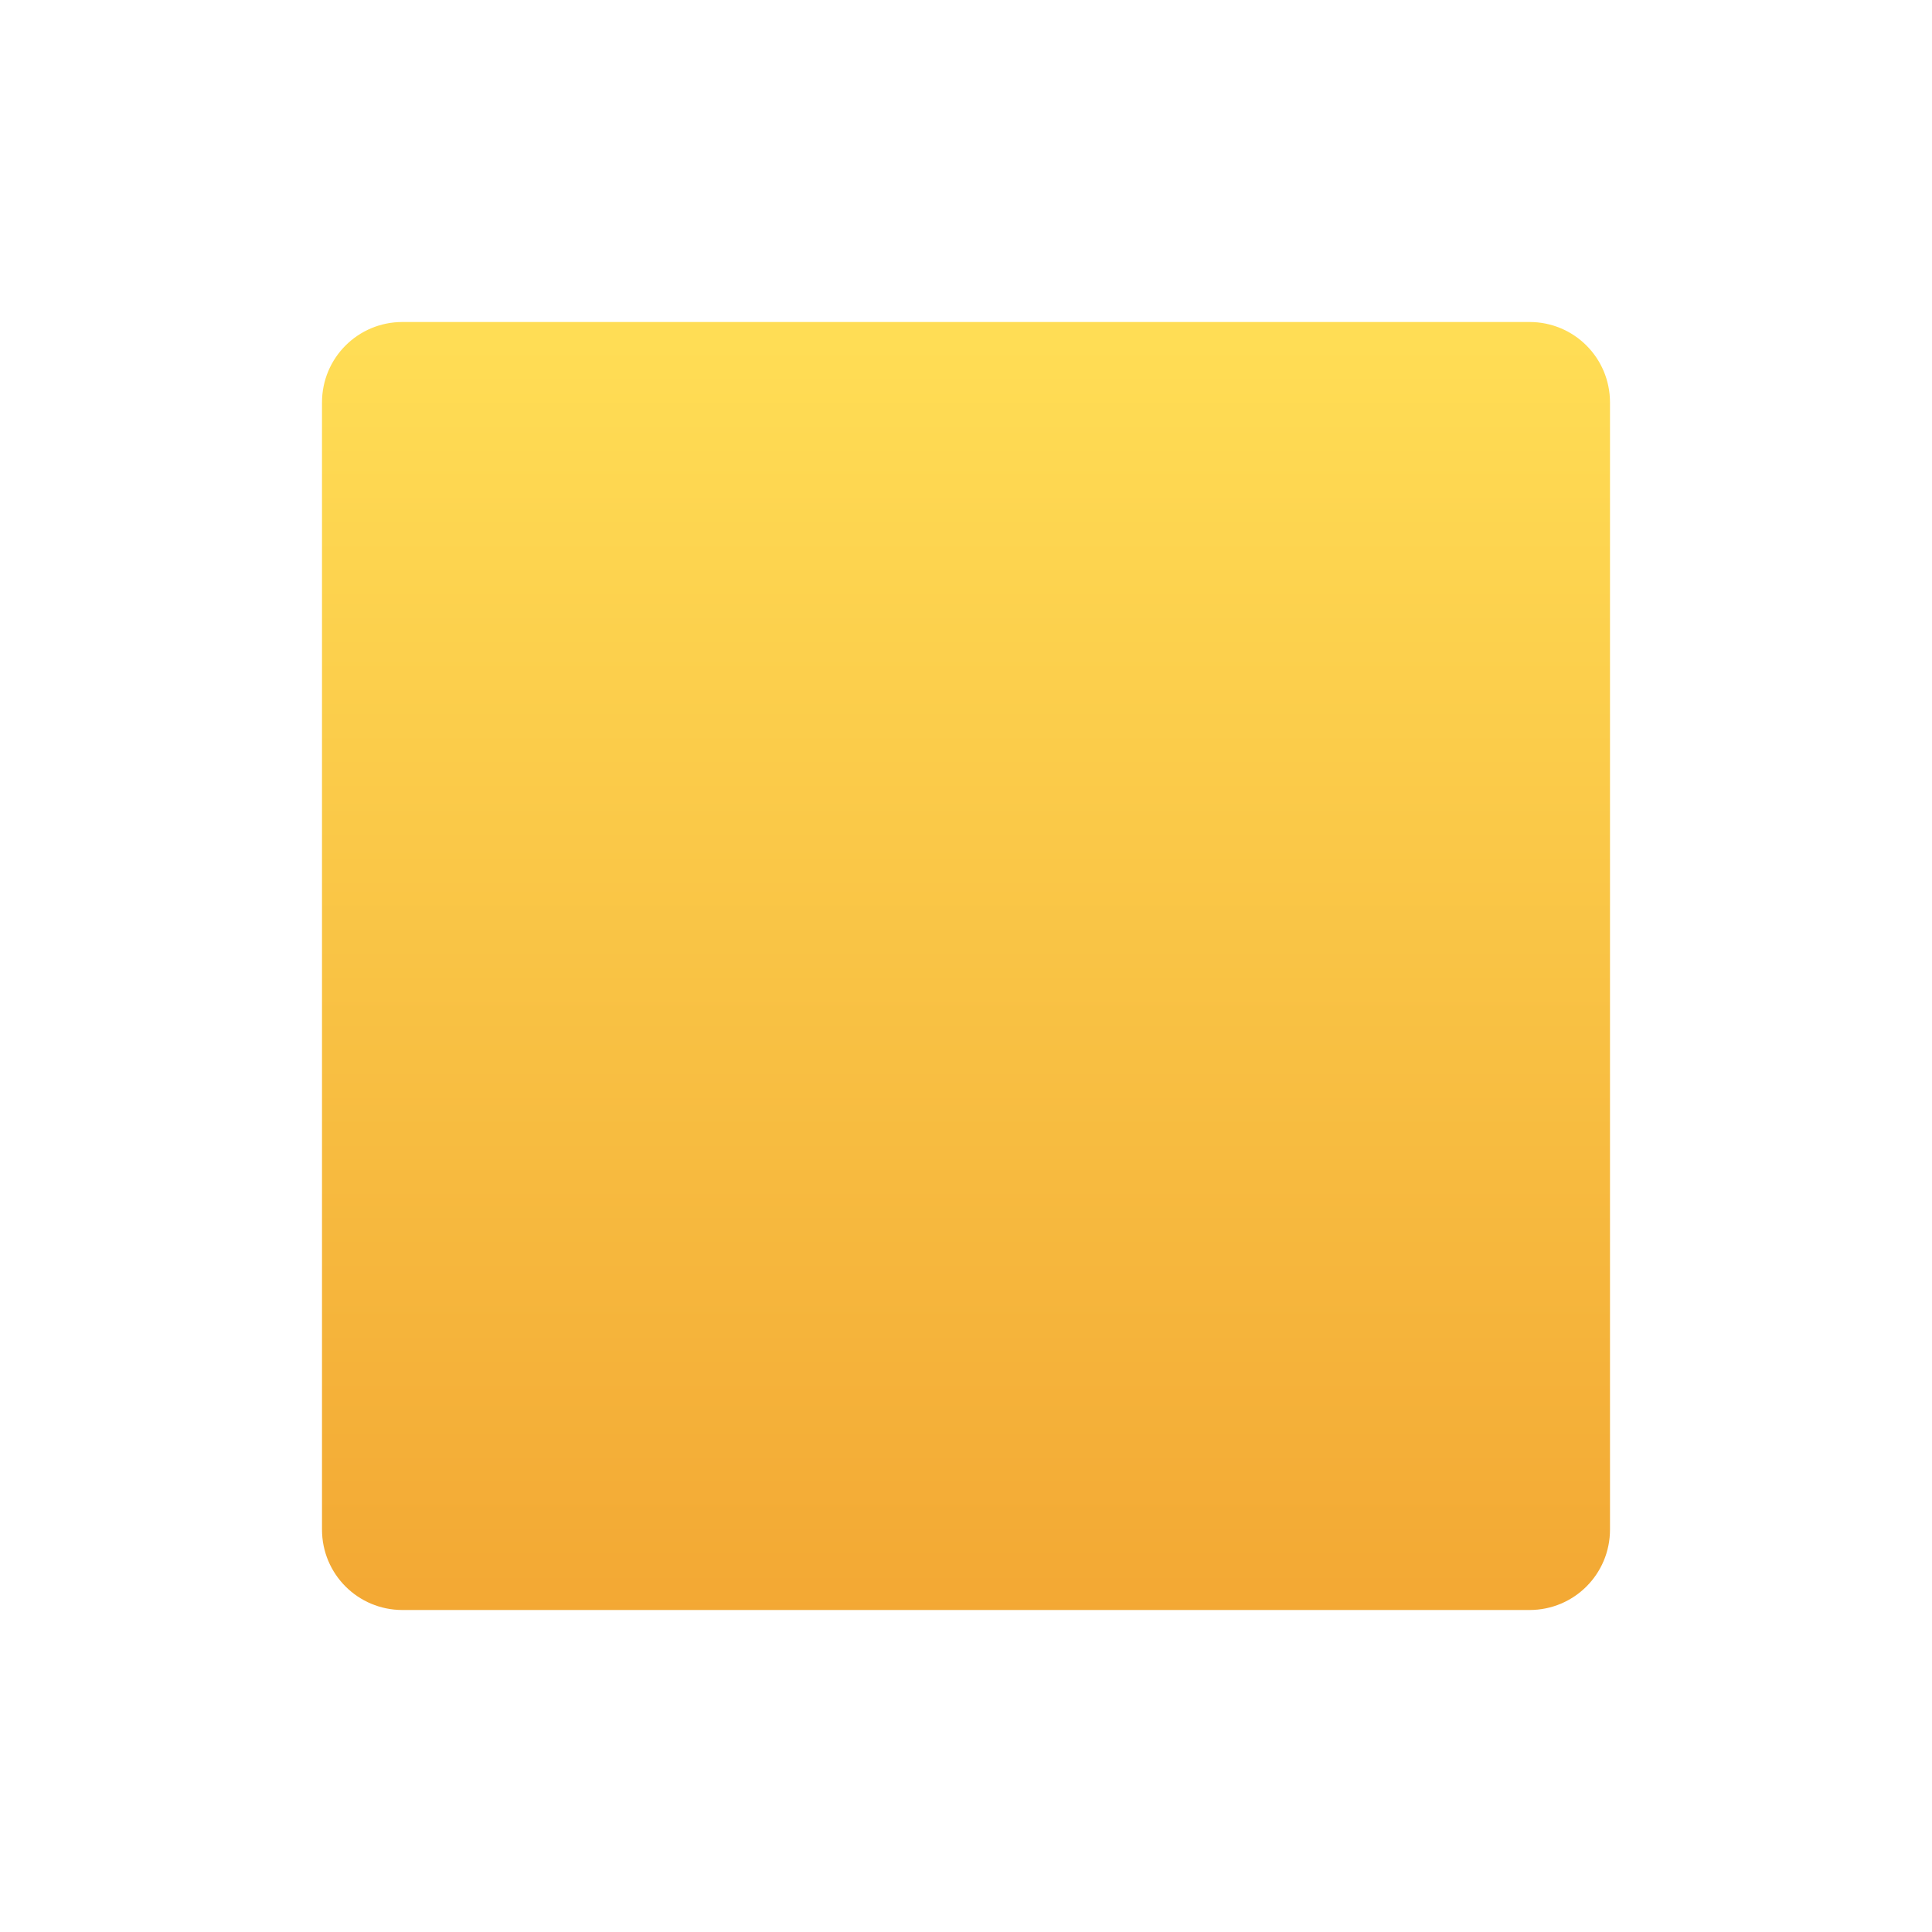 <?xml version="1.0" encoding="UTF-8" standalone="no"?>
<!-- Created with Inkscape (http://www.inkscape.org/) -->

<svg
   xmlns:dc="http://purl.org/dc/elements/1.1/"
   xmlns:cc="http://creativecommons.org/ns#"
   xmlns:rdf="http://www.w3.org/1999/02/22-rdf-syntax-ns#"
   xmlns:svg="http://www.w3.org/2000/svg"
   xmlns="http://www.w3.org/2000/svg"
   xmlns:xlink="http://www.w3.org/1999/xlink"
   xmlns:sodipodi="http://sodipodi.sourceforge.net/DTD/sodipodi-0.dtd"
   xmlns:inkscape="http://www.inkscape.org/namespaces/inkscape"
   width="48"
   height="48"
   id="svg4084"
   version="1.1"
   inkscape:version="0.48+devel r11909"
   sodipodi:docname="flag-yellow.svg">
  <defs
     id="defs4086">
    <linearGradient
       id="linearGradient5096"
       inkscape:collect="always">
      <stop
         id="stop5098"
         offset="0"
         style="stop-color:#ef9100;stop-opacity:1" />
      <stop
         id="stop5100"
         offset="1"
         style="stop-color:#ffd42a;stop-opacity:1" />
    </linearGradient>
    <linearGradient
       inkscape:collect="always"
       xlink:href="#linearGradient4059"
       id="linearGradient4065"
       x1="49.546"
       y1="64.683"
       x2="49.546"
       y2="32.755"
       gradientUnits="userSpaceOnUse" />
    <linearGradient
       inkscape:collect="always"
       id="linearGradient4059">
      <stop
         style="stop-color:#44aa00;stop-opacity:1"
         offset="0"
         id="stop4061" />
      <stop
         style="stop-color:#ccff00;stop-opacity:1"
         offset="1"
         id="stop4063" />
    </linearGradient>
    <linearGradient
       gradientTransform="translate(-24,980.362)"
       y2="32.755"
       x2="49.546"
       y1="64.683"
       x1="49.546"
       gradientUnits="userSpaceOnUse"
       id="linearGradient4082"
       xlink:href="#linearGradient5096"
       inkscape:collect="always" />
  </defs>
  <sodipodi:namedview
     id="base"
     pagecolor="#ffffff"
     bordercolor="#666666"
     borderopacity="1.0"
     inkscape:pageopacity="0.0"
     inkscape:pageshadow="2"
     inkscape:zoom="2.8"
     inkscape:cx="40.495465"
     inkscape:cy="53.609127"
     inkscape:document-units="px"
     inkscape:current-layer="layer1"
     showgrid="false"
     inkscape:window-width="1366"
     inkscape:window-height="722"
     inkscape:window-x="0"
     inkscape:window-y="24"
     inkscape:window-maximized="1" />
  <g
     inkscape:label="Capa 1"
     inkscape:groupmode="layer"
     id="layer1"
     transform="translate(0,-1004.362)">
    <path
       d="m 10,1012.362 c -1.108,0 -2,0.892 -2,2 l 0,28 c 0,1.108 0.892,2 2,2 12,0 16,0 28,0 1.108,0 2,-0.892 2,-2 l 0,-28 c 0,-1.108 -0.892,-2 -2,-2 C 26,1012.362 22,1012.362 10,1012.362 Z"
       inkscape:connector-curvature="0"
       id="rect3156"
       style="opacity:0.8;color:#000000;fill:url(#linearGradient4082);fill-opacity:1;fill-rule:nonzero;stroke:none;stroke-width:2;marker:none;visibility:visible;display:inline;overflow:visible;enable-background:accumulate" />
  </g>
</svg>

